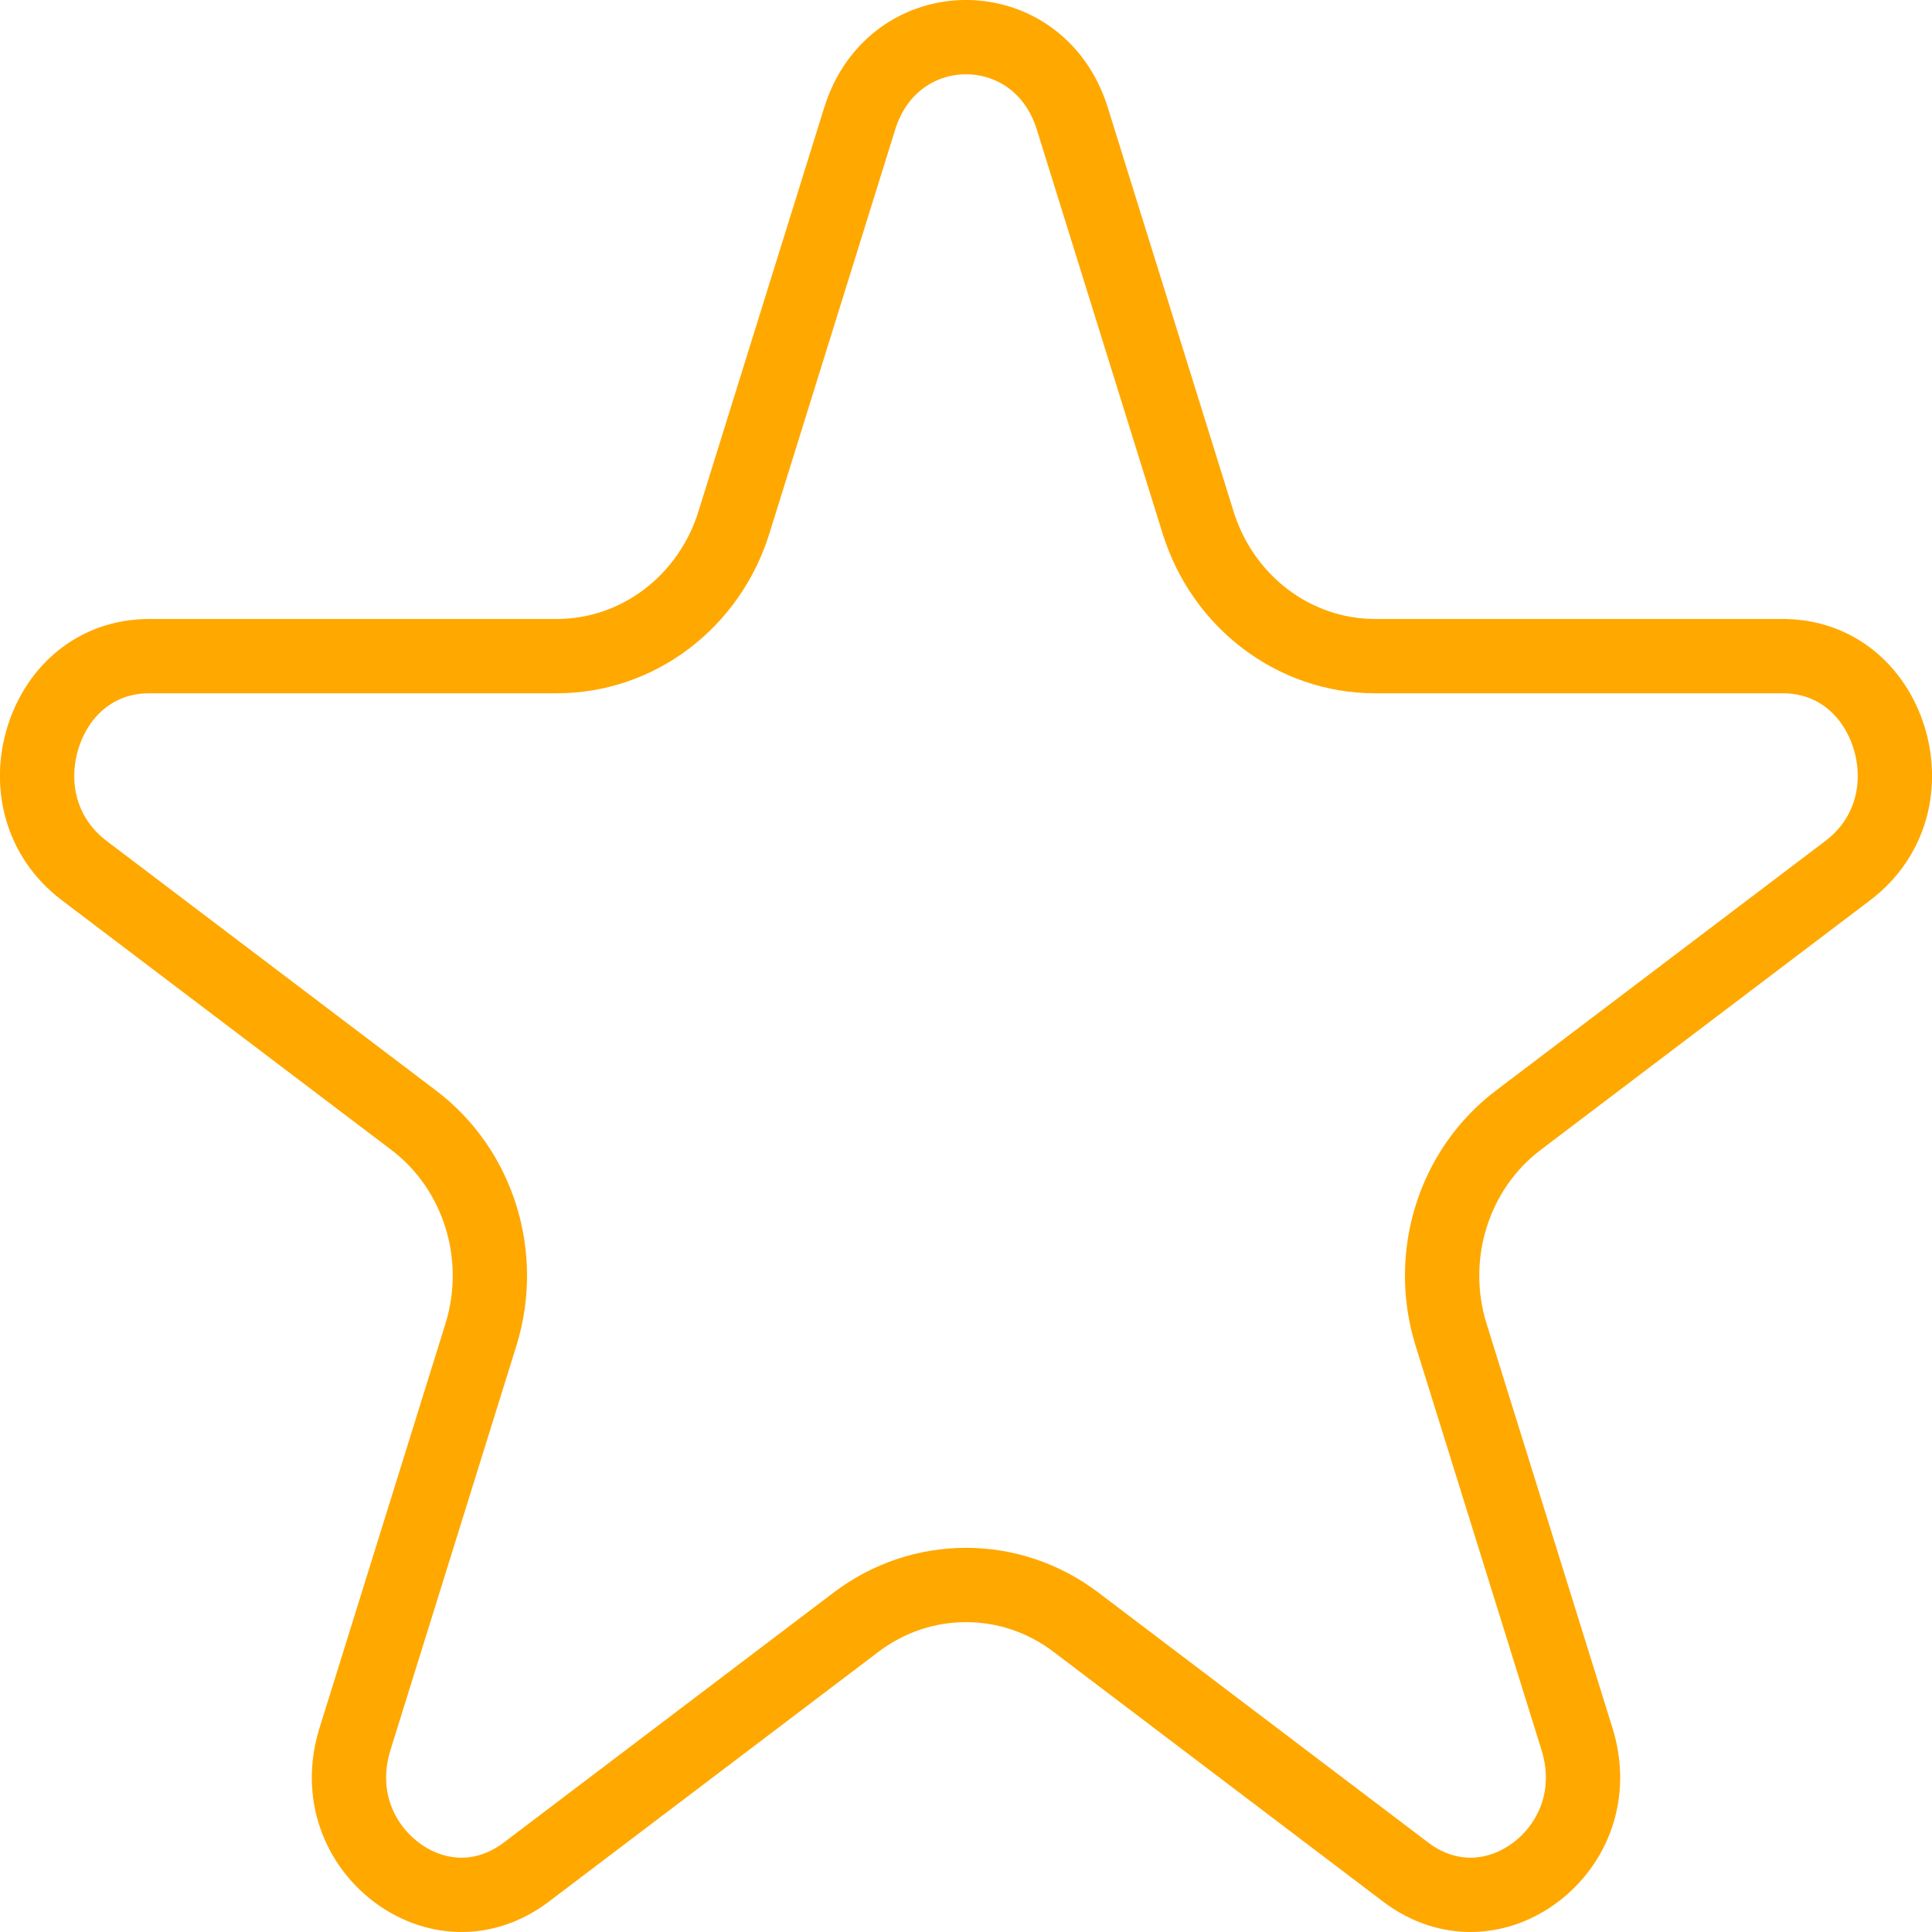 <svg width="26" height="26" viewBox="0 0 26 26" fill="none" xmlns="http://www.w3.org/2000/svg">
<path d="M11.57 1.594C12.025 0.135 13.975 0.135 14.43 1.594L16.124 7.033C16.454 8.093 17.409 8.83 18.508 8.83H23.991C24.708 8.83 25.226 9.299 25.421 9.924C25.616 10.549 25.462 11.264 24.868 11.715L20.432 15.076C19.556 15.74 19.199 16.906 19.528 17.962L21.222 23.401C21.455 24.148 21.165 24.817 20.669 25.193C20.177 25.566 19.503 25.637 18.916 25.193L14.48 21.831C13.599 21.163 12.401 21.163 11.52 21.831L7.084 25.193C6.497 25.637 5.823 25.566 5.331 25.193C4.835 24.817 4.545 24.148 4.778 23.401L6.472 17.962C6.801 16.906 6.444 15.74 5.568 15.076L1.132 11.715C0.538 11.264 0.384 10.549 0.579 9.924C0.774 9.299 1.292 8.83 2.009 8.83H7.492C8.591 8.83 9.546 8.093 9.876 7.033L11.57 1.594Z" stroke="#FFA800"/>
</svg>
